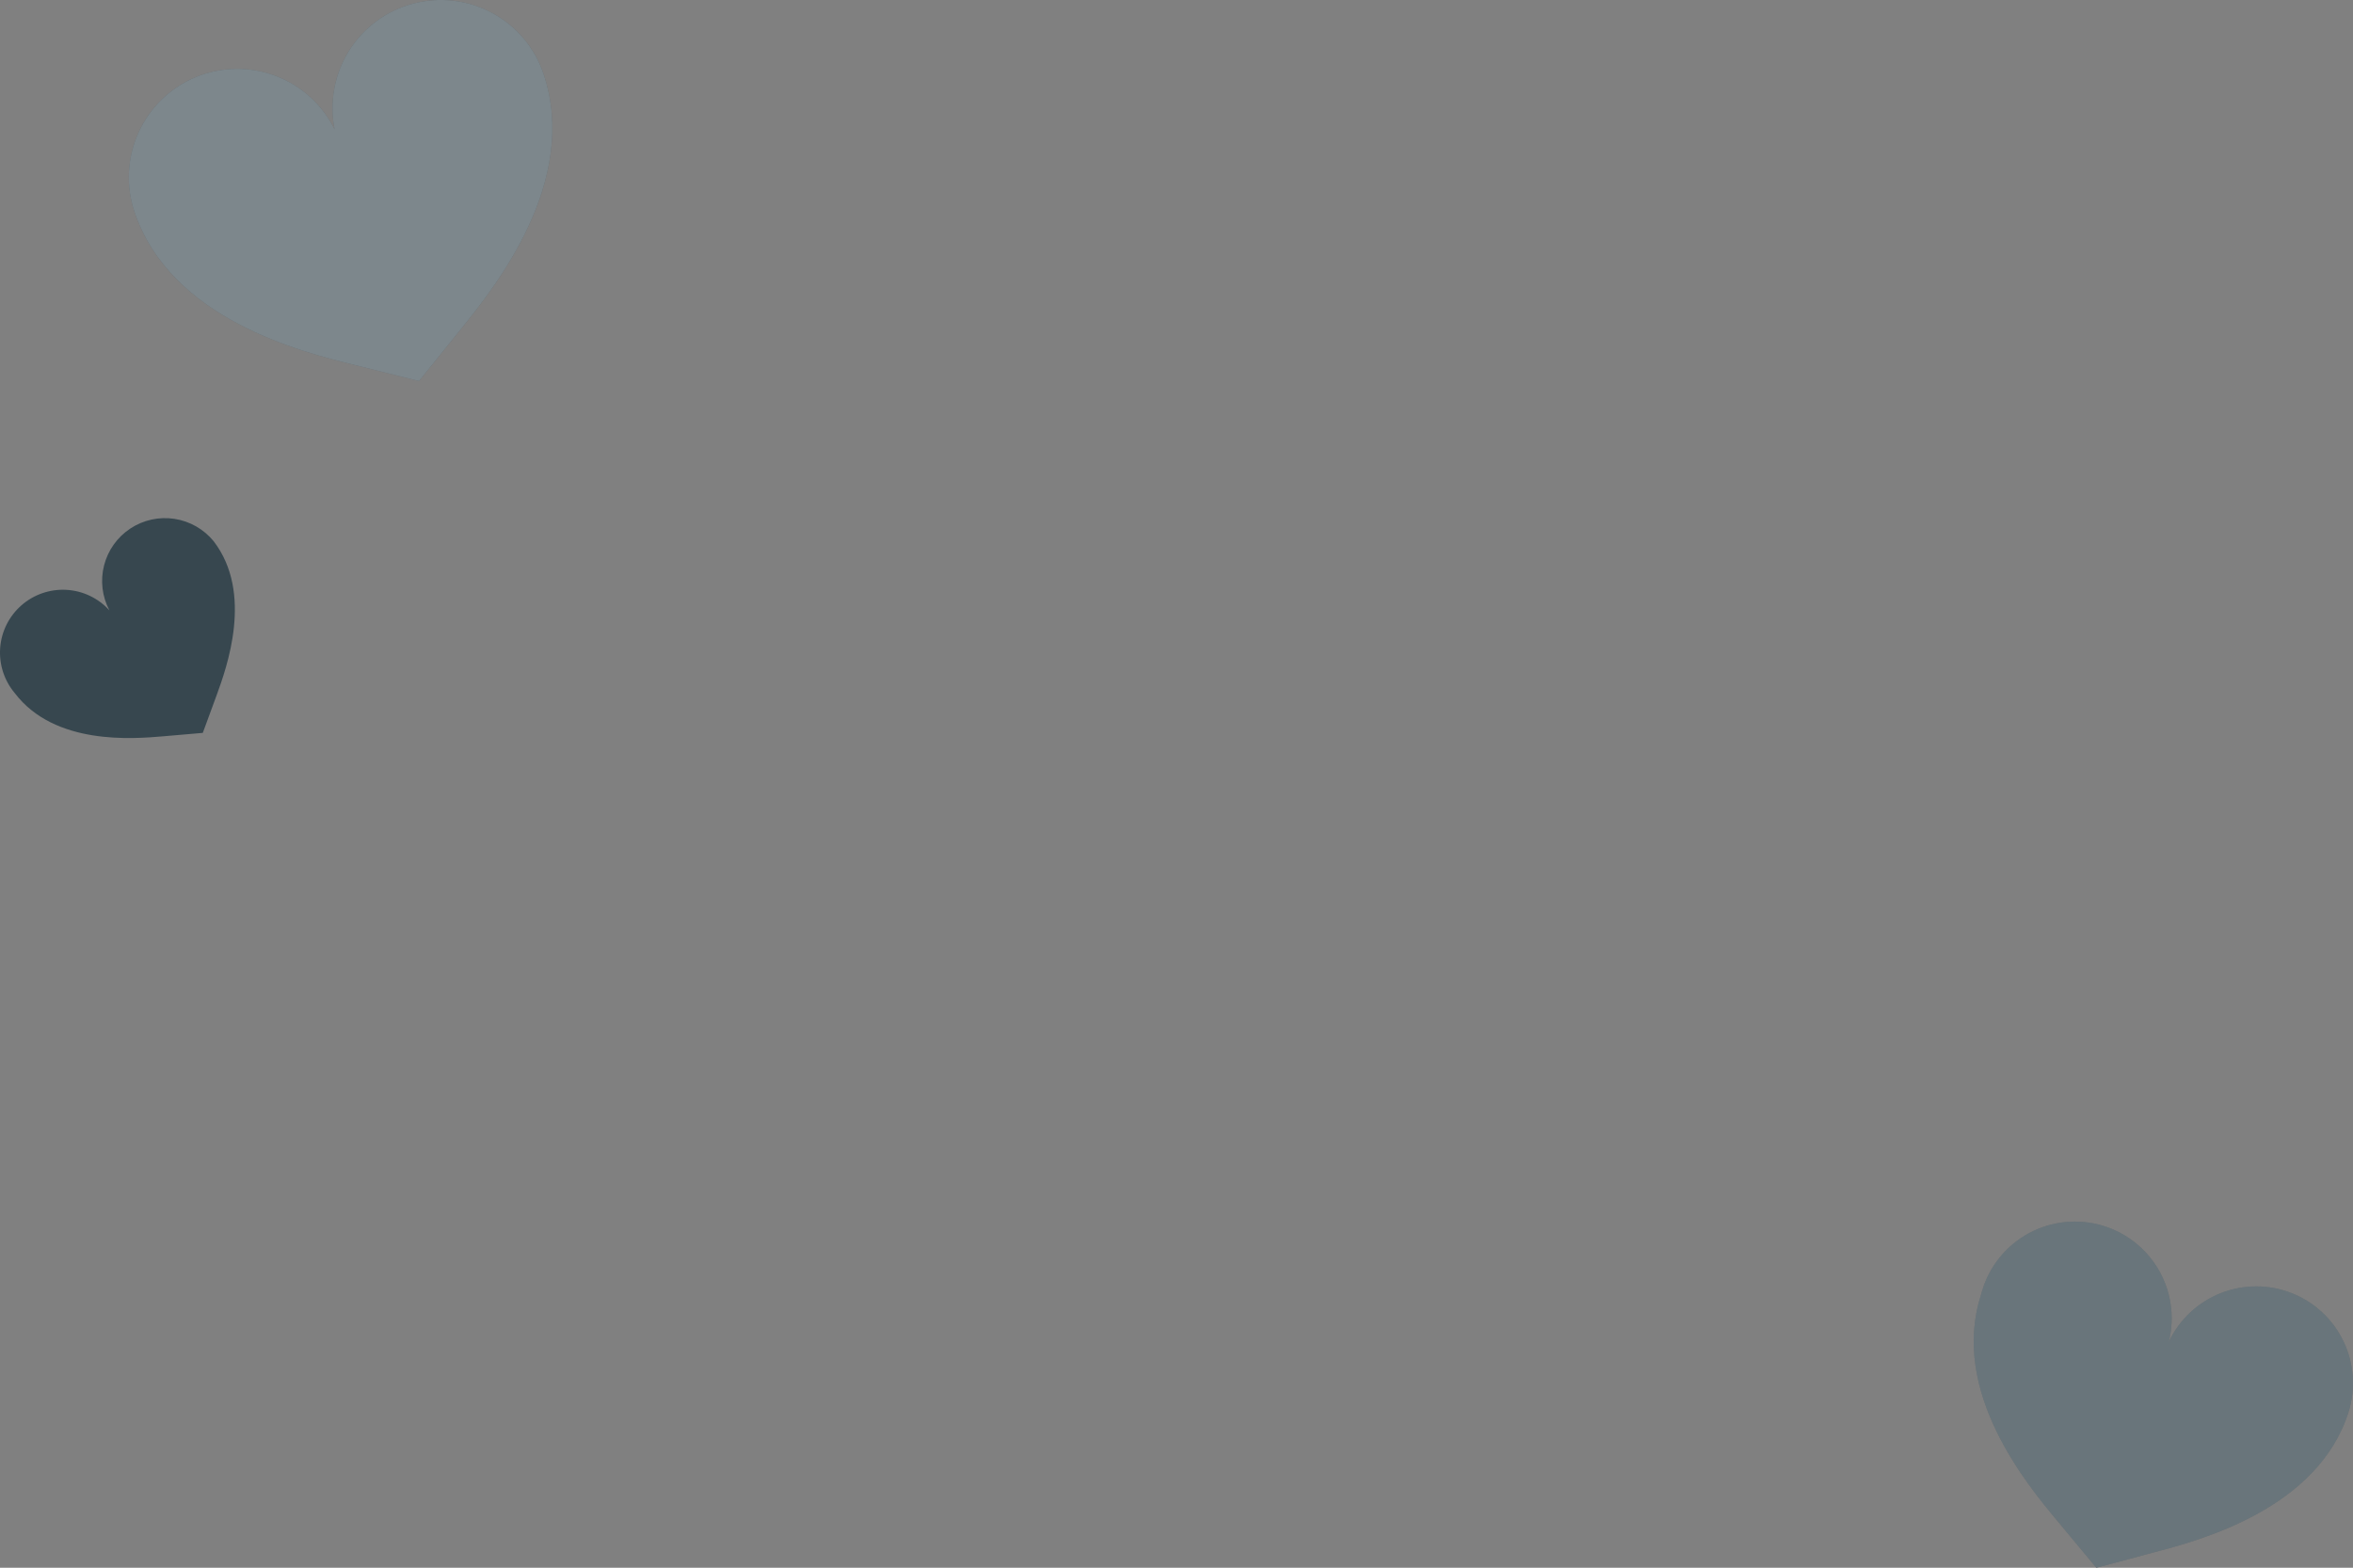 <?xml version="1.0" encoding="UTF-8" standalone="no"?>
<svg
   width="98.814"
   height="65.839"
   viewBox="0 0 98.814 65.839"
   fill="none"
   version="1.1"
   id="svg10"
   sodipodi:docname="521e1c86a8d9d07e32d0614252ee958b.svg"
   xmlns:inkscape="http://www.inkscape.org/namespaces/inkscape"
   xmlns:sodipodi="http://sodipodi.sourceforge.net/DTD/sodipodi-0.dtd"
   xmlns="http://www.w3.org/2000/svg"
   xmlns:svg="http://www.w3.org/2000/svg">
  <rect x="0" y="0" width="98.814" height="65.839" fill="#808080" stroke="none"/>
  <defs
     id="defs14" />
  <sodipodi:namedview
     id="namedview12"
     pagecolor="#ffffff"
     bordercolor="#666666"
     borderopacity="1.0"
     inkscape:pageshadow="2"
     inkscape:pageopacity="0.0"
     inkscape:pagecheckerboard="0" />
  <g
     id="Hearts"
     transform="translate(-0.309,-0.239)">
    <g
       id="Heart">
      <path
         id="heart"
         d="m 86.684,64.082 1.659,1.996 2.501,-0.667 c 1.862,-0.493 6.794,-1.804 8.088,-5.86 0.311,-0.982 0.238,-2.045 -0.205,-2.974 -0.443,-0.93 -1.222,-1.657 -2.181,-2.033 -0.958,-0.377 -2.024,-0.375 -2.982,0.004 -0.957,0.379 -1.735,1.108 -2.175,2.039 0.26,-1.046 0.094,-2.153 -0.462,-3.077 -0.556,-0.924 -1.456,-1.589 -2.502,-1.849 -1.046,-0.26 -2.153,-0.094 -3.077,0.462 -0.924,0.556 -1.589,1.456 -1.849,2.502 -1.311,4.055 1.955,7.983 3.185,9.457 z"
         fill="#37474f" />
      <path
         id="heart_2"
         opacity="0.25"
         d="m 86.684,64.082 1.659,1.996 2.501,-0.667 c 1.862,-0.493 6.794,-1.804 8.088,-5.86 0.311,-0.982 0.238,-2.045 -0.205,-2.974 -0.443,-0.93 -1.222,-1.657 -2.181,-2.033 -0.958,-0.377 -2.024,-0.375 -2.982,0.004 -0.957,0.379 -1.735,1.108 -2.175,2.039 0.26,-1.046 0.094,-2.153 -0.462,-3.077 -0.556,-0.924 -1.456,-1.589 -2.502,-1.849 -1.046,-0.26 -2.153,-0.094 -3.077,0.462 -0.924,0.556 -1.589,1.456 -1.849,2.502 -1.311,4.055 1.955,7.983 3.185,9.457 z"
         fill="#ffffff" />
    </g>
    <g
       id="heart_3">
      <path
         id="heart_4"
         d="m 15.091,15.538 2.814,0.702 1.816,-2.251 C 21.072,12.312 24.652,7.868 23.138,3.354 22.773,2.256 22.003,1.338 20.985,0.787 19.967,0.236 18.777,0.094 17.658,0.39 16.539,0.686 15.575,1.397 14.962,2.379 14.349,3.361 14.134,4.54 14.36,5.675 13.85,4.639 12.966,3.835 11.886,3.427 10.806,3.018 9.611,3.034 8.543,3.473 7.475,3.912 6.614,4.739 6.133,5.789 5.652,6.839 5.587,8.032 5.953,9.127 7.467,13.652 13.008,15.022 15.091,15.538 Z"
         fill="#37474f" />
      <path
         id="heart_5"
         opacity="0.35"
         d="m 15.091,15.538 2.814,0.702 1.816,-2.251 C 21.072,12.312 24.652,7.868 23.138,3.354 22.773,2.256 22.003,1.338 20.985,0.787 19.967,0.236 18.777,0.094 17.658,0.39 16.539,0.686 15.575,1.397 14.962,2.379 14.349,3.361 14.134,4.54 14.36,5.675 13.85,4.639 12.966,3.835 11.886,3.427 10.806,3.018 9.611,3.034 8.543,3.473 7.475,3.912 6.614,4.739 6.133,5.789 5.652,6.839 5.587,8.032 5.953,9.127 7.467,13.652 13.008,15.022 15.091,15.538 Z"
         fill="#ffffff" />
    </g>
    <path
       id="heart_6"
       d="m 7.148,31.162 1.677,-0.145 0.58,-1.578 C 9.828,28.279 10.96,25.157 9.283,22.97 8.869,22.462 8.281,22.127 7.634,22.028 6.986,21.93 6.325,22.075 5.779,22.437 5.233,22.799 4.841,23.35 4.679,23.985 4.517,24.62 4.597,25.292 4.903,25.871 4.437,25.358 3.789,25.049 3.098,25.01 2.407,24.971 1.728,25.205 1.208,25.661 0.687,26.118 0.367,26.76 0.316,27.451 0.265,28.141 0.487,28.824 0.934,29.352 2.611,31.551 5.906,31.267 7.148,31.162 Z"
       fill="#37474f" />
  </g>
</svg>
